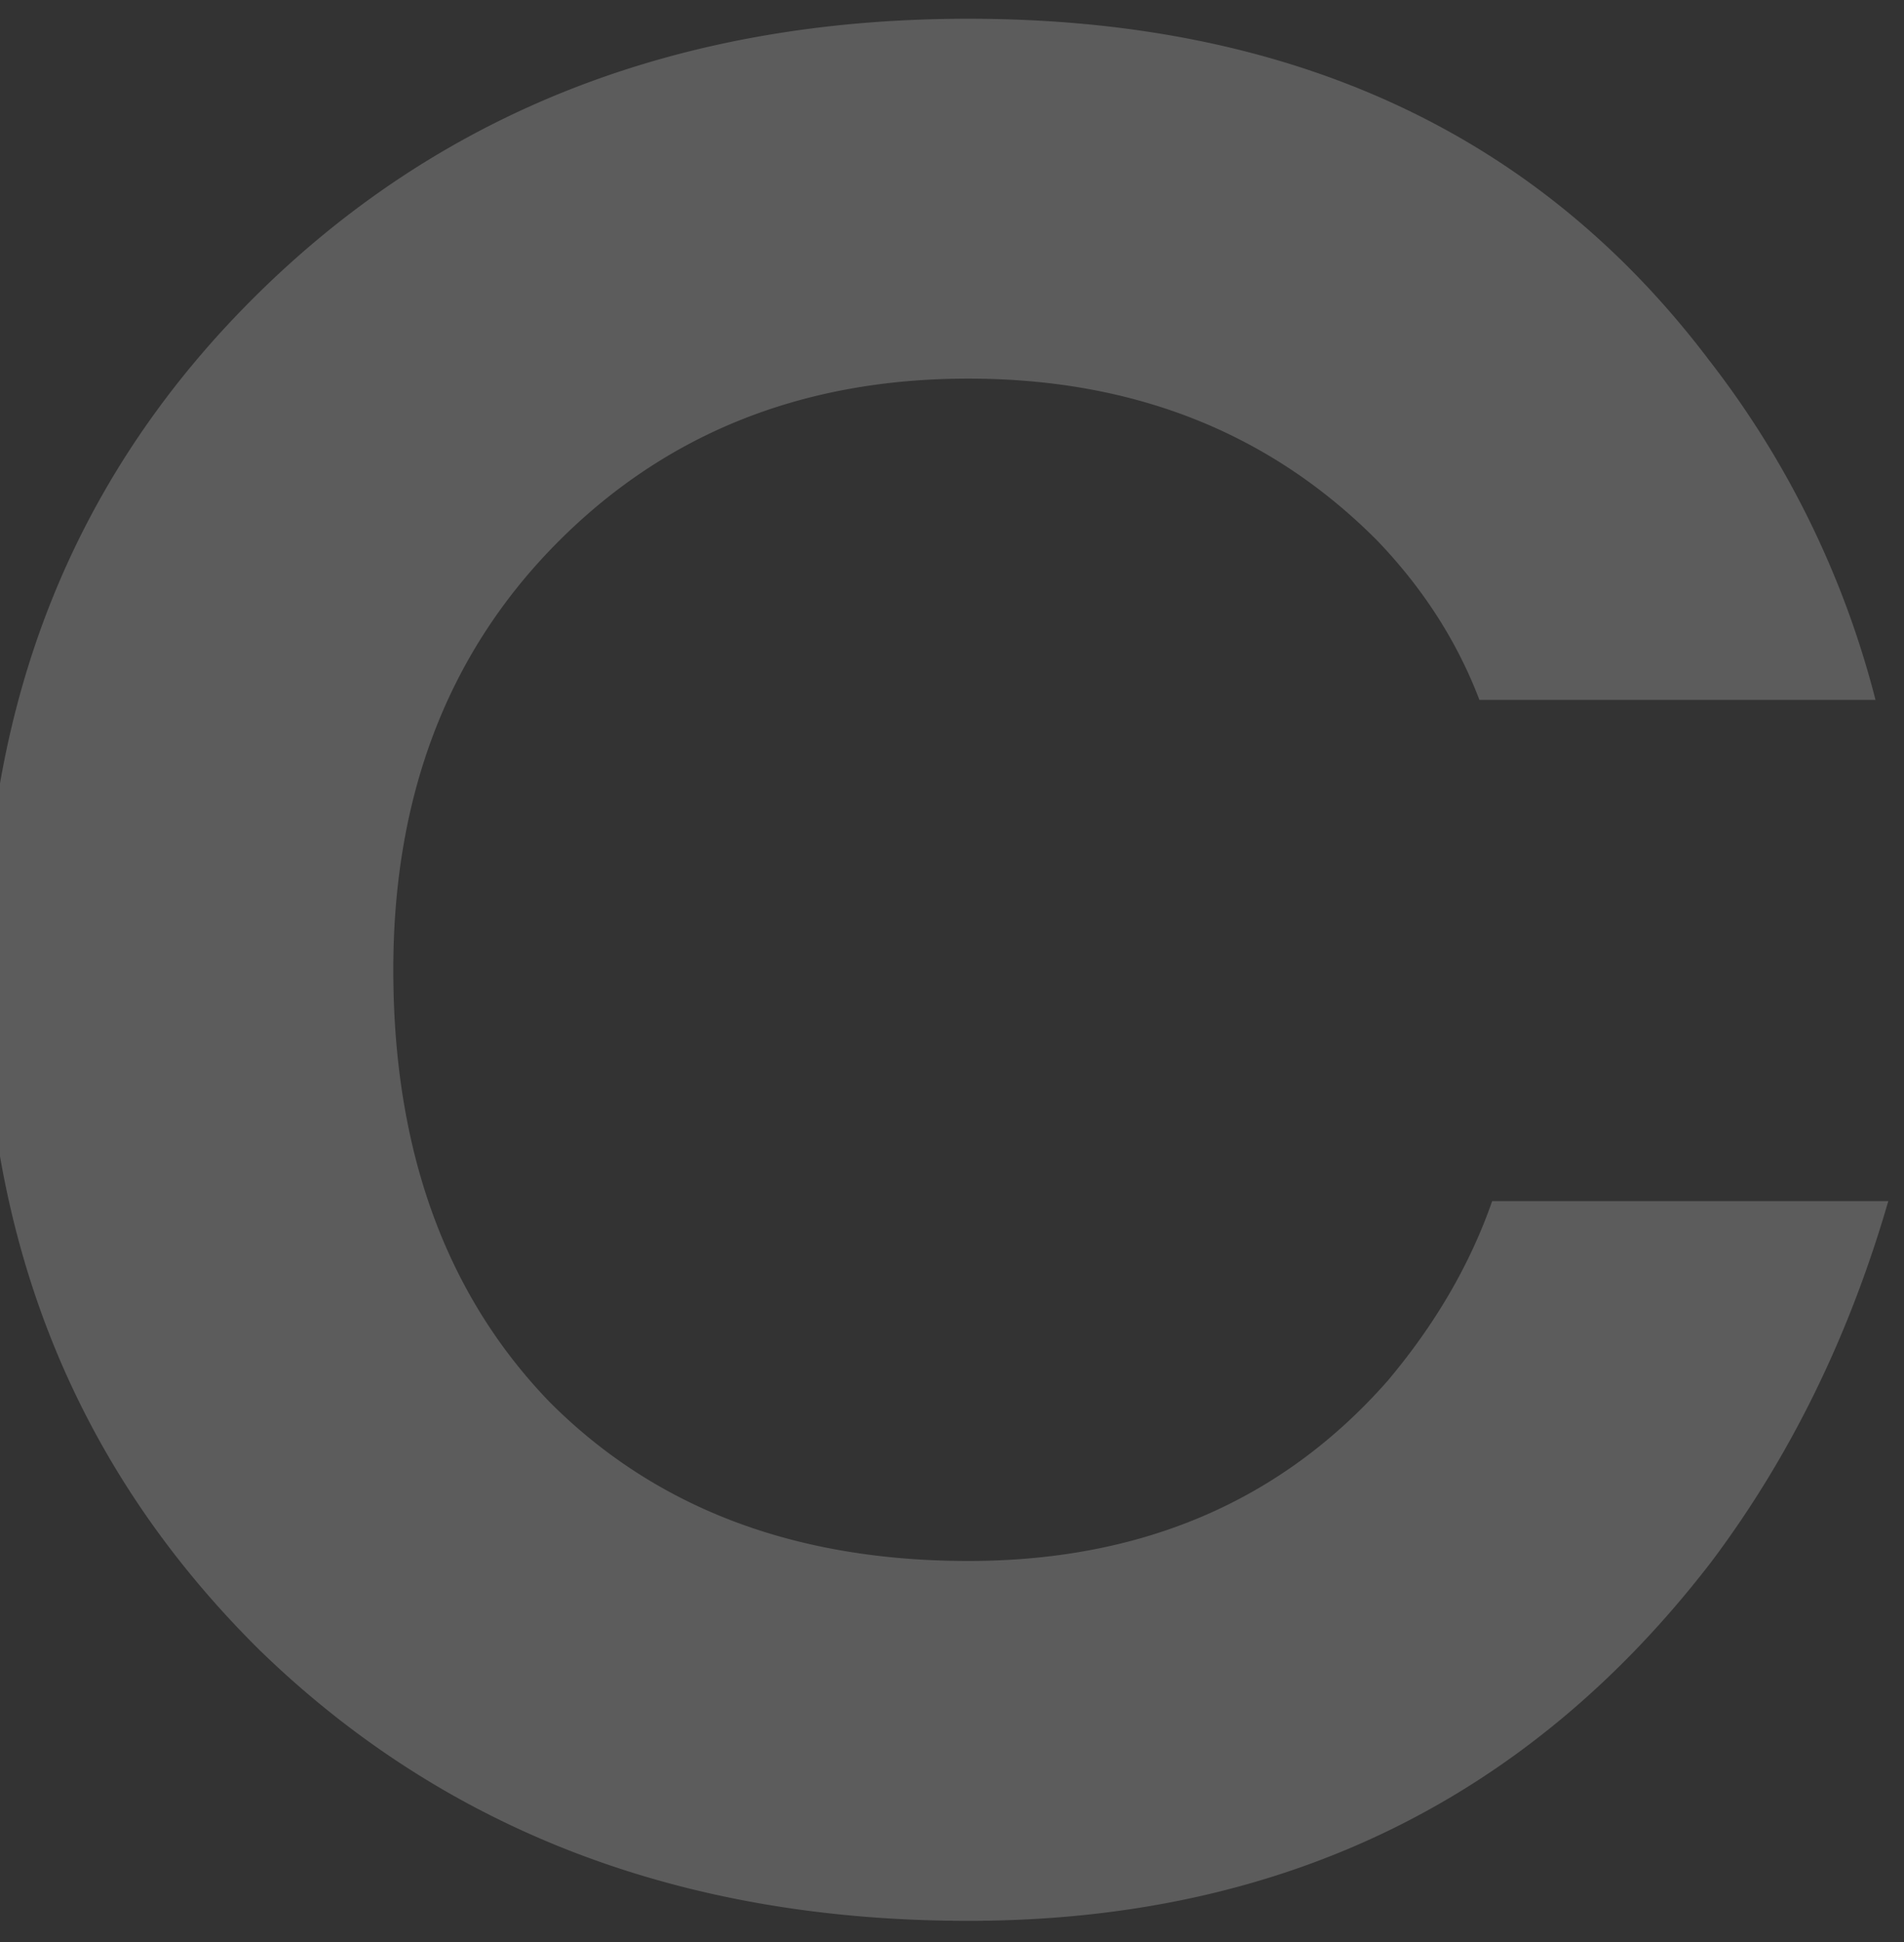 <svg width="51" height="52" fill="none" xmlns="http://www.w3.org/2000/svg"><rect width="100%" height="100%" fill="#333333" stroke="none"/><path opacity=".2" d="M6.976 44.206C2.047 39.343-.417 33.263-.417 25.967c0-7.295 2.464-13.352 7.393-18.17C11.95 2.934 18.27.502 25.936.502c8.626 0 15.242 3.051 19.852 9.154a24.82 24.82 0 0 1 4.449 9.085h-10.61c-.593-1.56-1.506-2.983-2.738-4.267-2.875-2.891-6.526-4.336-10.952-4.336-4.473 0-8.169 1.49-11.09 4.473-2.874 2.937-4.312 6.722-4.312 11.357 0 4.817 1.392 8.672 4.176 11.562 2.829 2.845 6.571 4.267 11.226 4.267 4.654 0 8.396-1.606 11.226-4.817 1.277-1.514 2.213-3.12 2.806-4.818h10.61c-1.05 3.625-2.624 6.837-4.723 9.636-4.929 6.423-11.568 9.635-19.92 9.635-7.666 0-13.986-2.409-18.96-7.227Z" fill="#fff"/></svg>